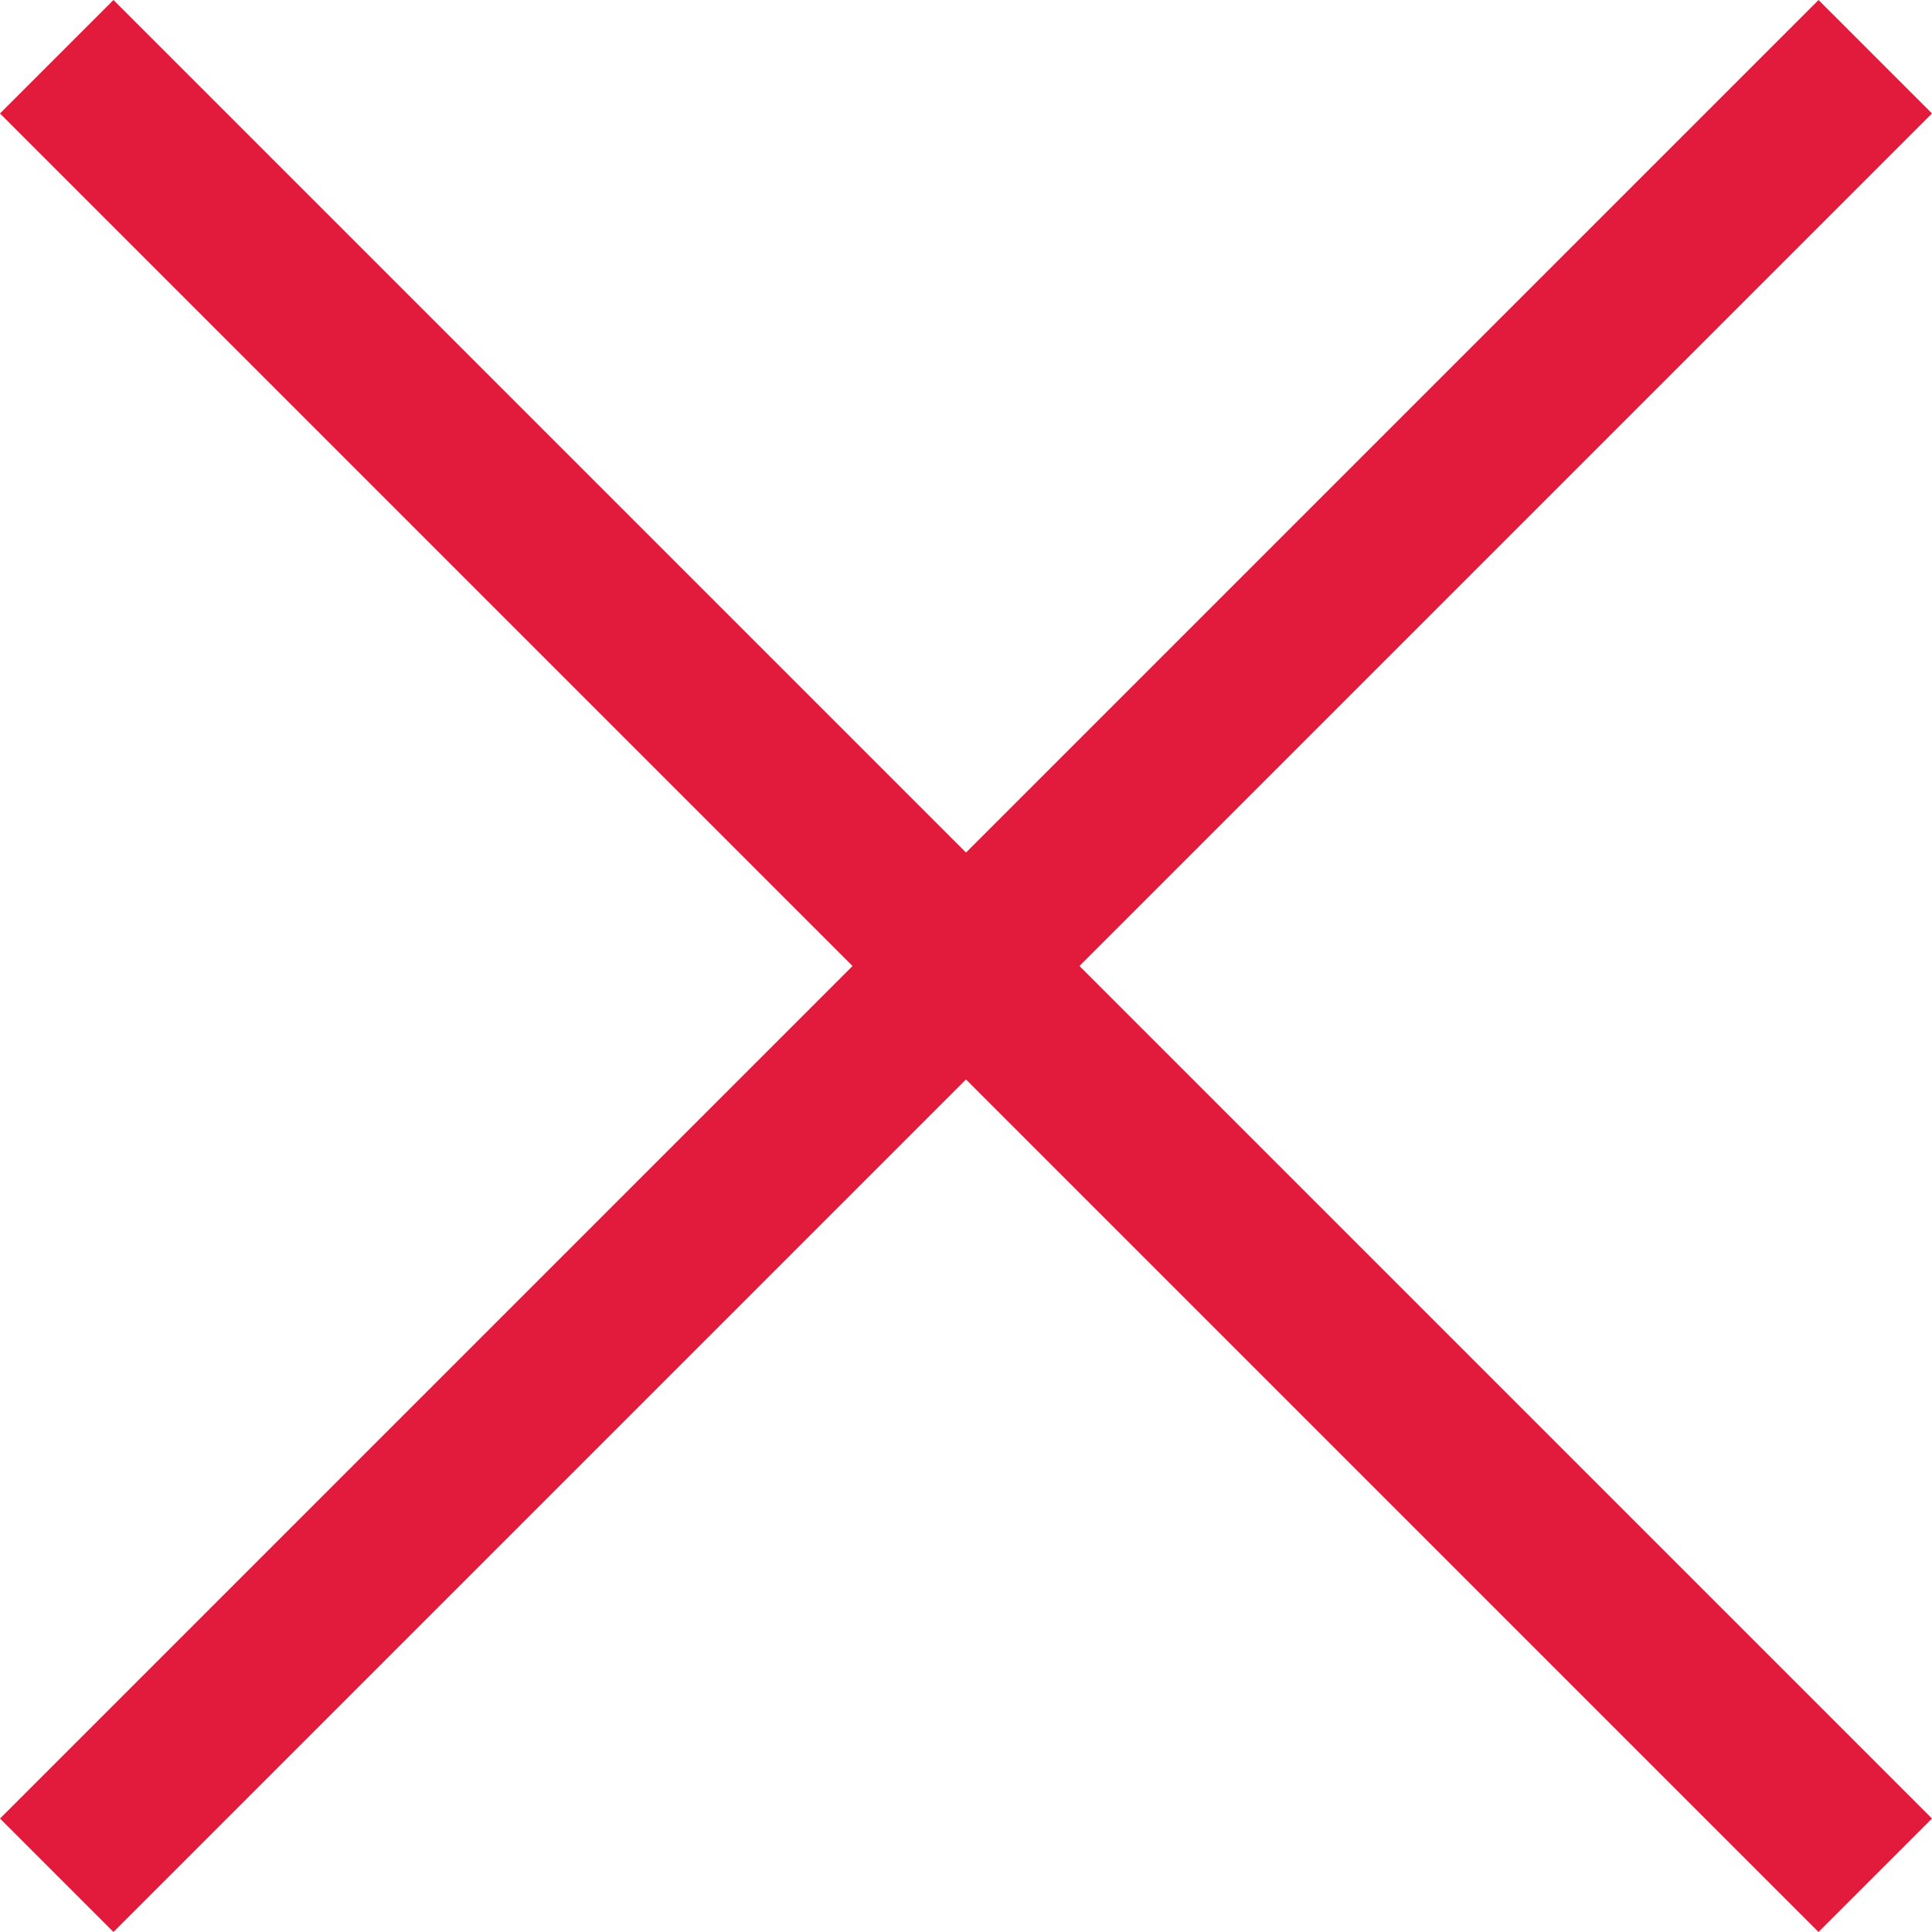 <svg xmlns="http://www.w3.org/2000/svg" xmlns:xlink="http://www.w3.org/1999/xlink" height="25px" width="25px" version="1.1" id="Capa_1" viewBox="0 0 180.607 180.607" style="fill: rgb(226, 27, 60);" xml:space="preserve">
<path d="M180.607,10.607l-79.696,79.697l79.696,79.697L170,180.607l-79.696-79.696l-79.696,79.696L0,170.001l79.696-79.697L0,10.607  L10.607,0.001l79.696,79.696L170,0.001L180.607,10.607z"/>
</svg>